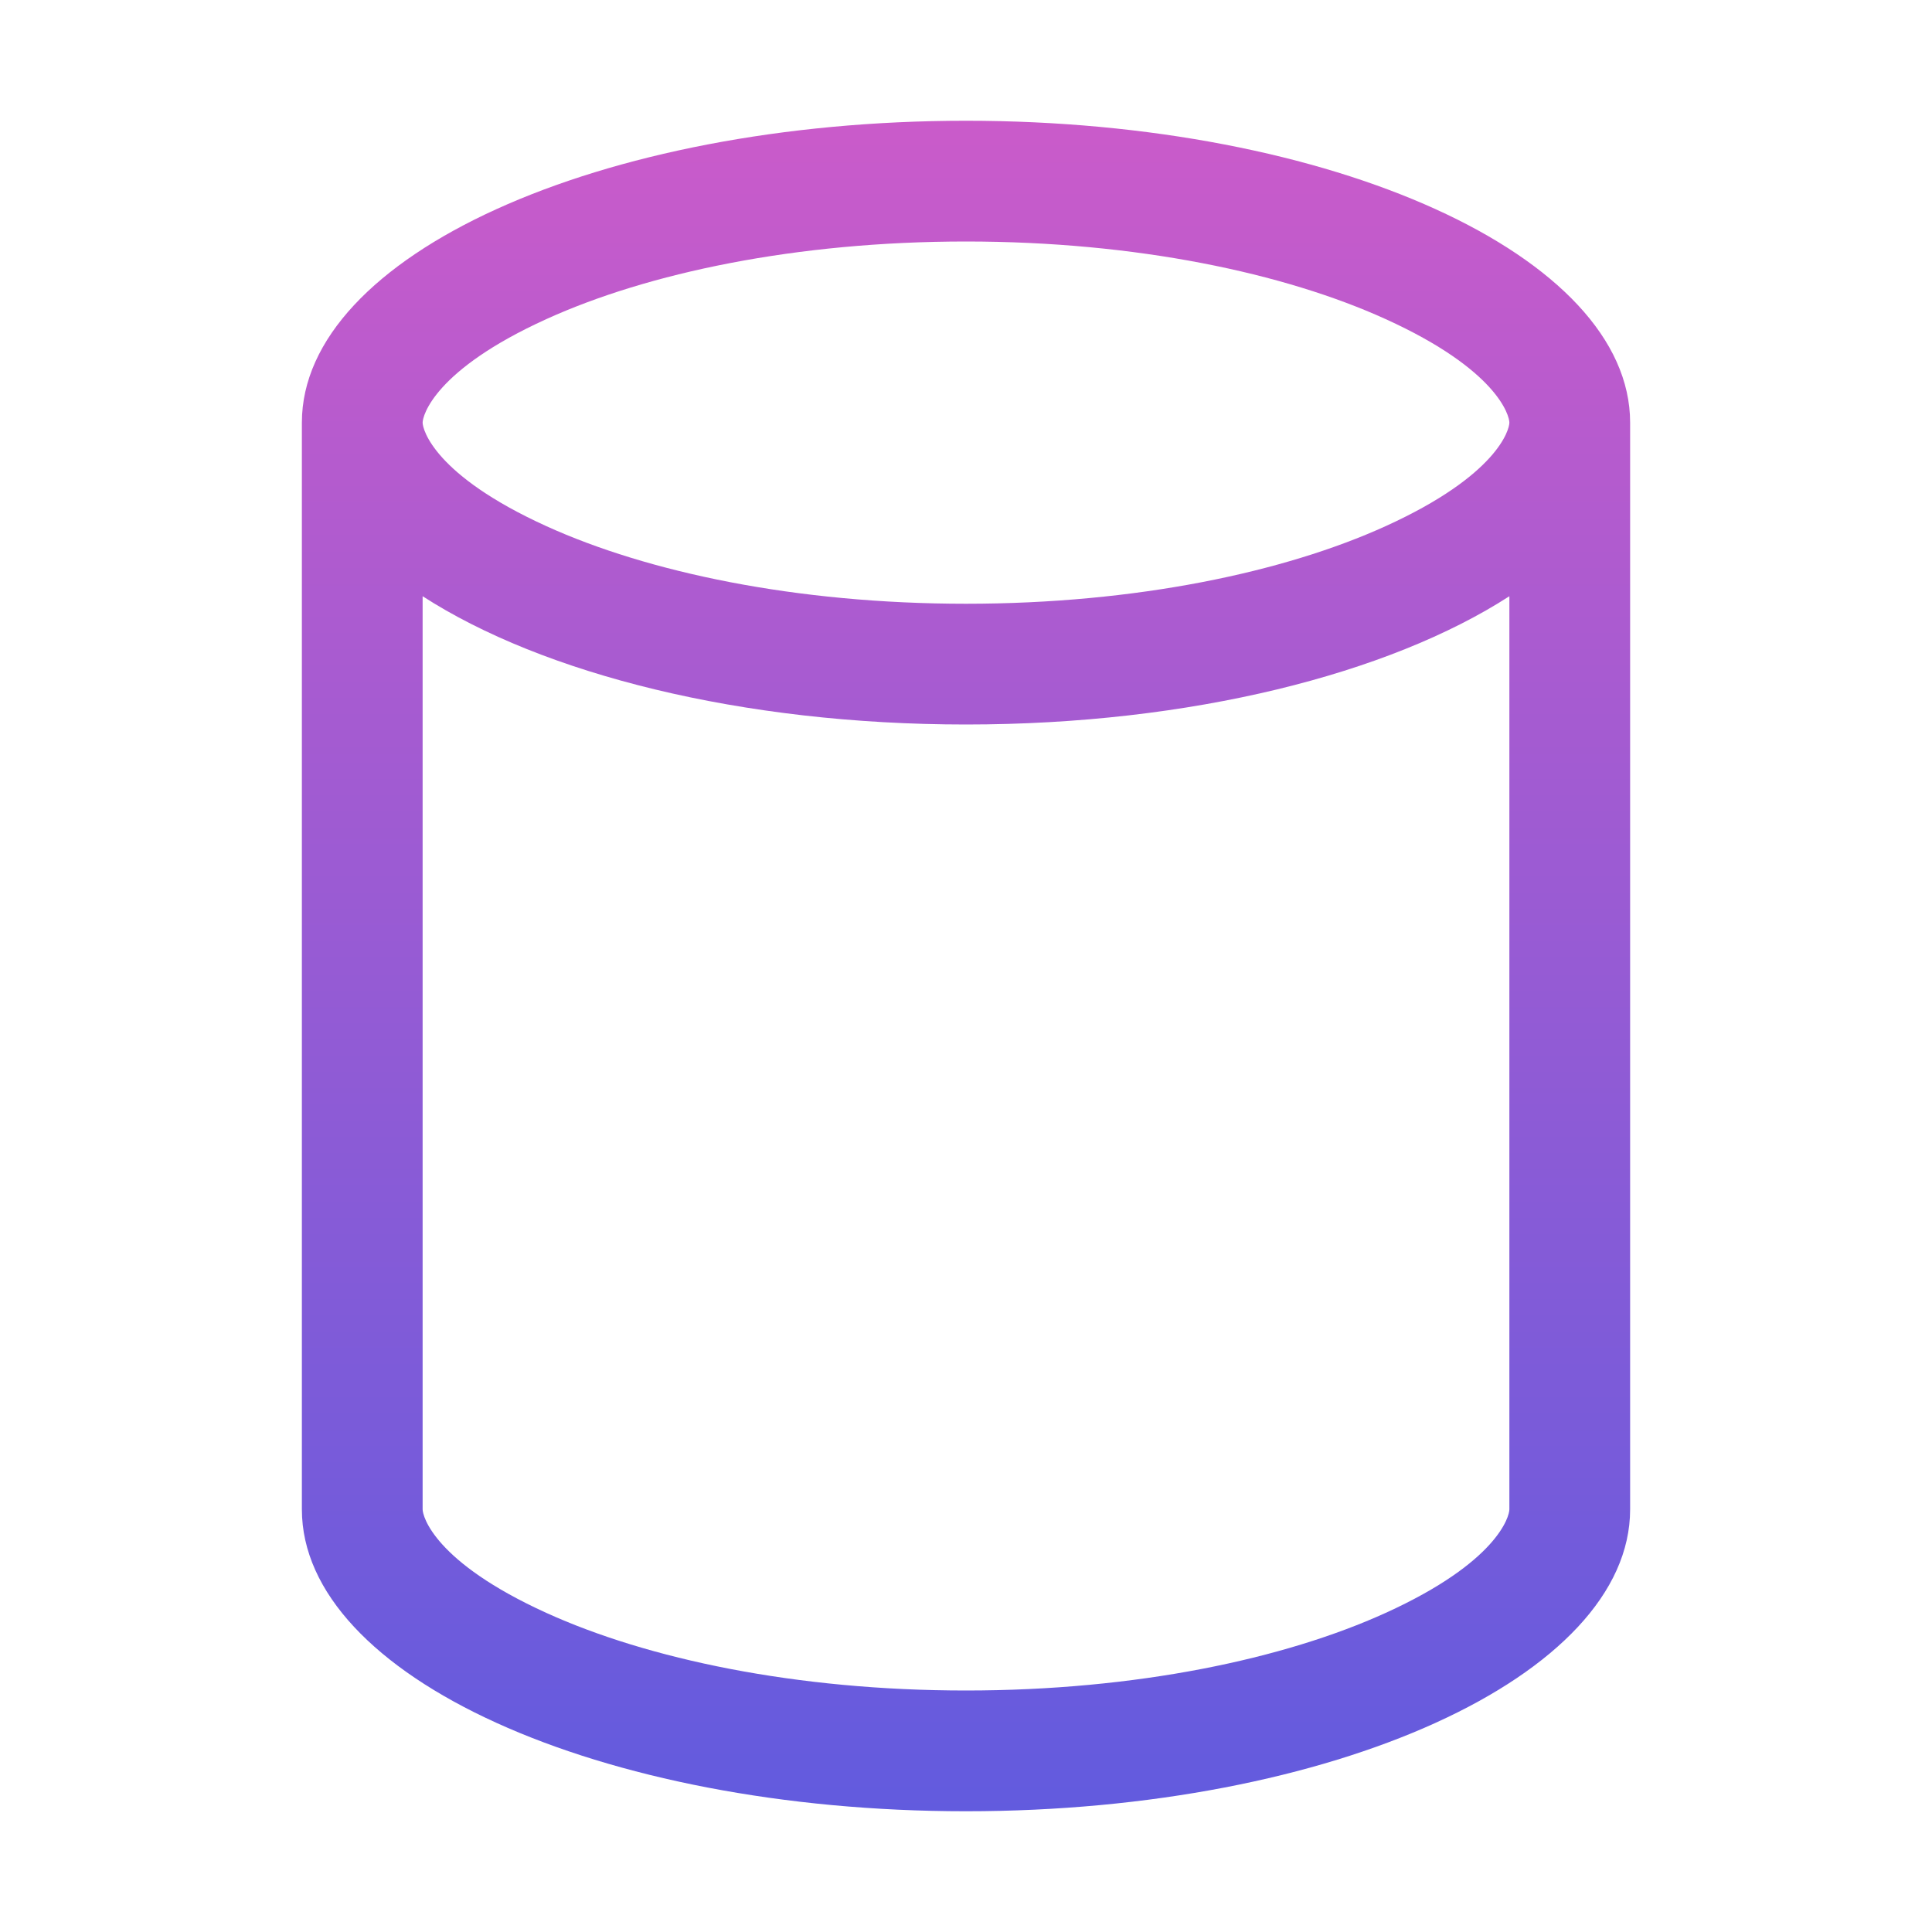 <svg width="48" height="48" viewBox="0 0 48 48" fill="none" xmlns="http://www.w3.org/2000/svg">
<path d="M40.5 10.5C40.5 6.358 33.113 3 24 3C14.887 3 7.5 6.358 7.5 10.5V37.5C7.5 41.642 14.887 45 24 45C33.113 45 40.5 41.642 40.5 37.5V10.5ZM37.5 10.5C37.5 10.671 37.21 11.806 34.426 13.072C31.912 14.215 28.229 15 24 15C19.771 15 16.088 14.215 13.574 13.072C10.79 11.806 10.5 10.671 10.5 10.5C10.5 10.329 10.79 9.193 13.574 7.928C16.088 6.785 19.771 6 24 6C28.229 6 31.912 6.785 34.426 7.928C37.21 9.193 37.5 10.329 37.5 10.5ZM37.5 14.813V37.5C37.5 37.671 37.21 38.806 34.426 40.072C31.912 41.215 28.229 42 24 42C19.771 42 16.088 41.215 13.574 40.072C10.79 38.806 10.5 37.671 10.5 37.5V14.813C13.486 16.741 18.419 18 24 18C29.581 18 34.514 16.741 37.5 14.813Z" fill="url(#paint0_linear_6156_386032)"/>
<defs>
<linearGradient id="paint0_linear_6156_386032" x1="24" y1="3" x2="24" y2="45" gradientUnits="userSpaceOnUse">
<stop stop-color="#CA5BCA"/>
<stop offset="1" stop-color="#625BDE"/>
</linearGradient>
</defs>
</svg>
